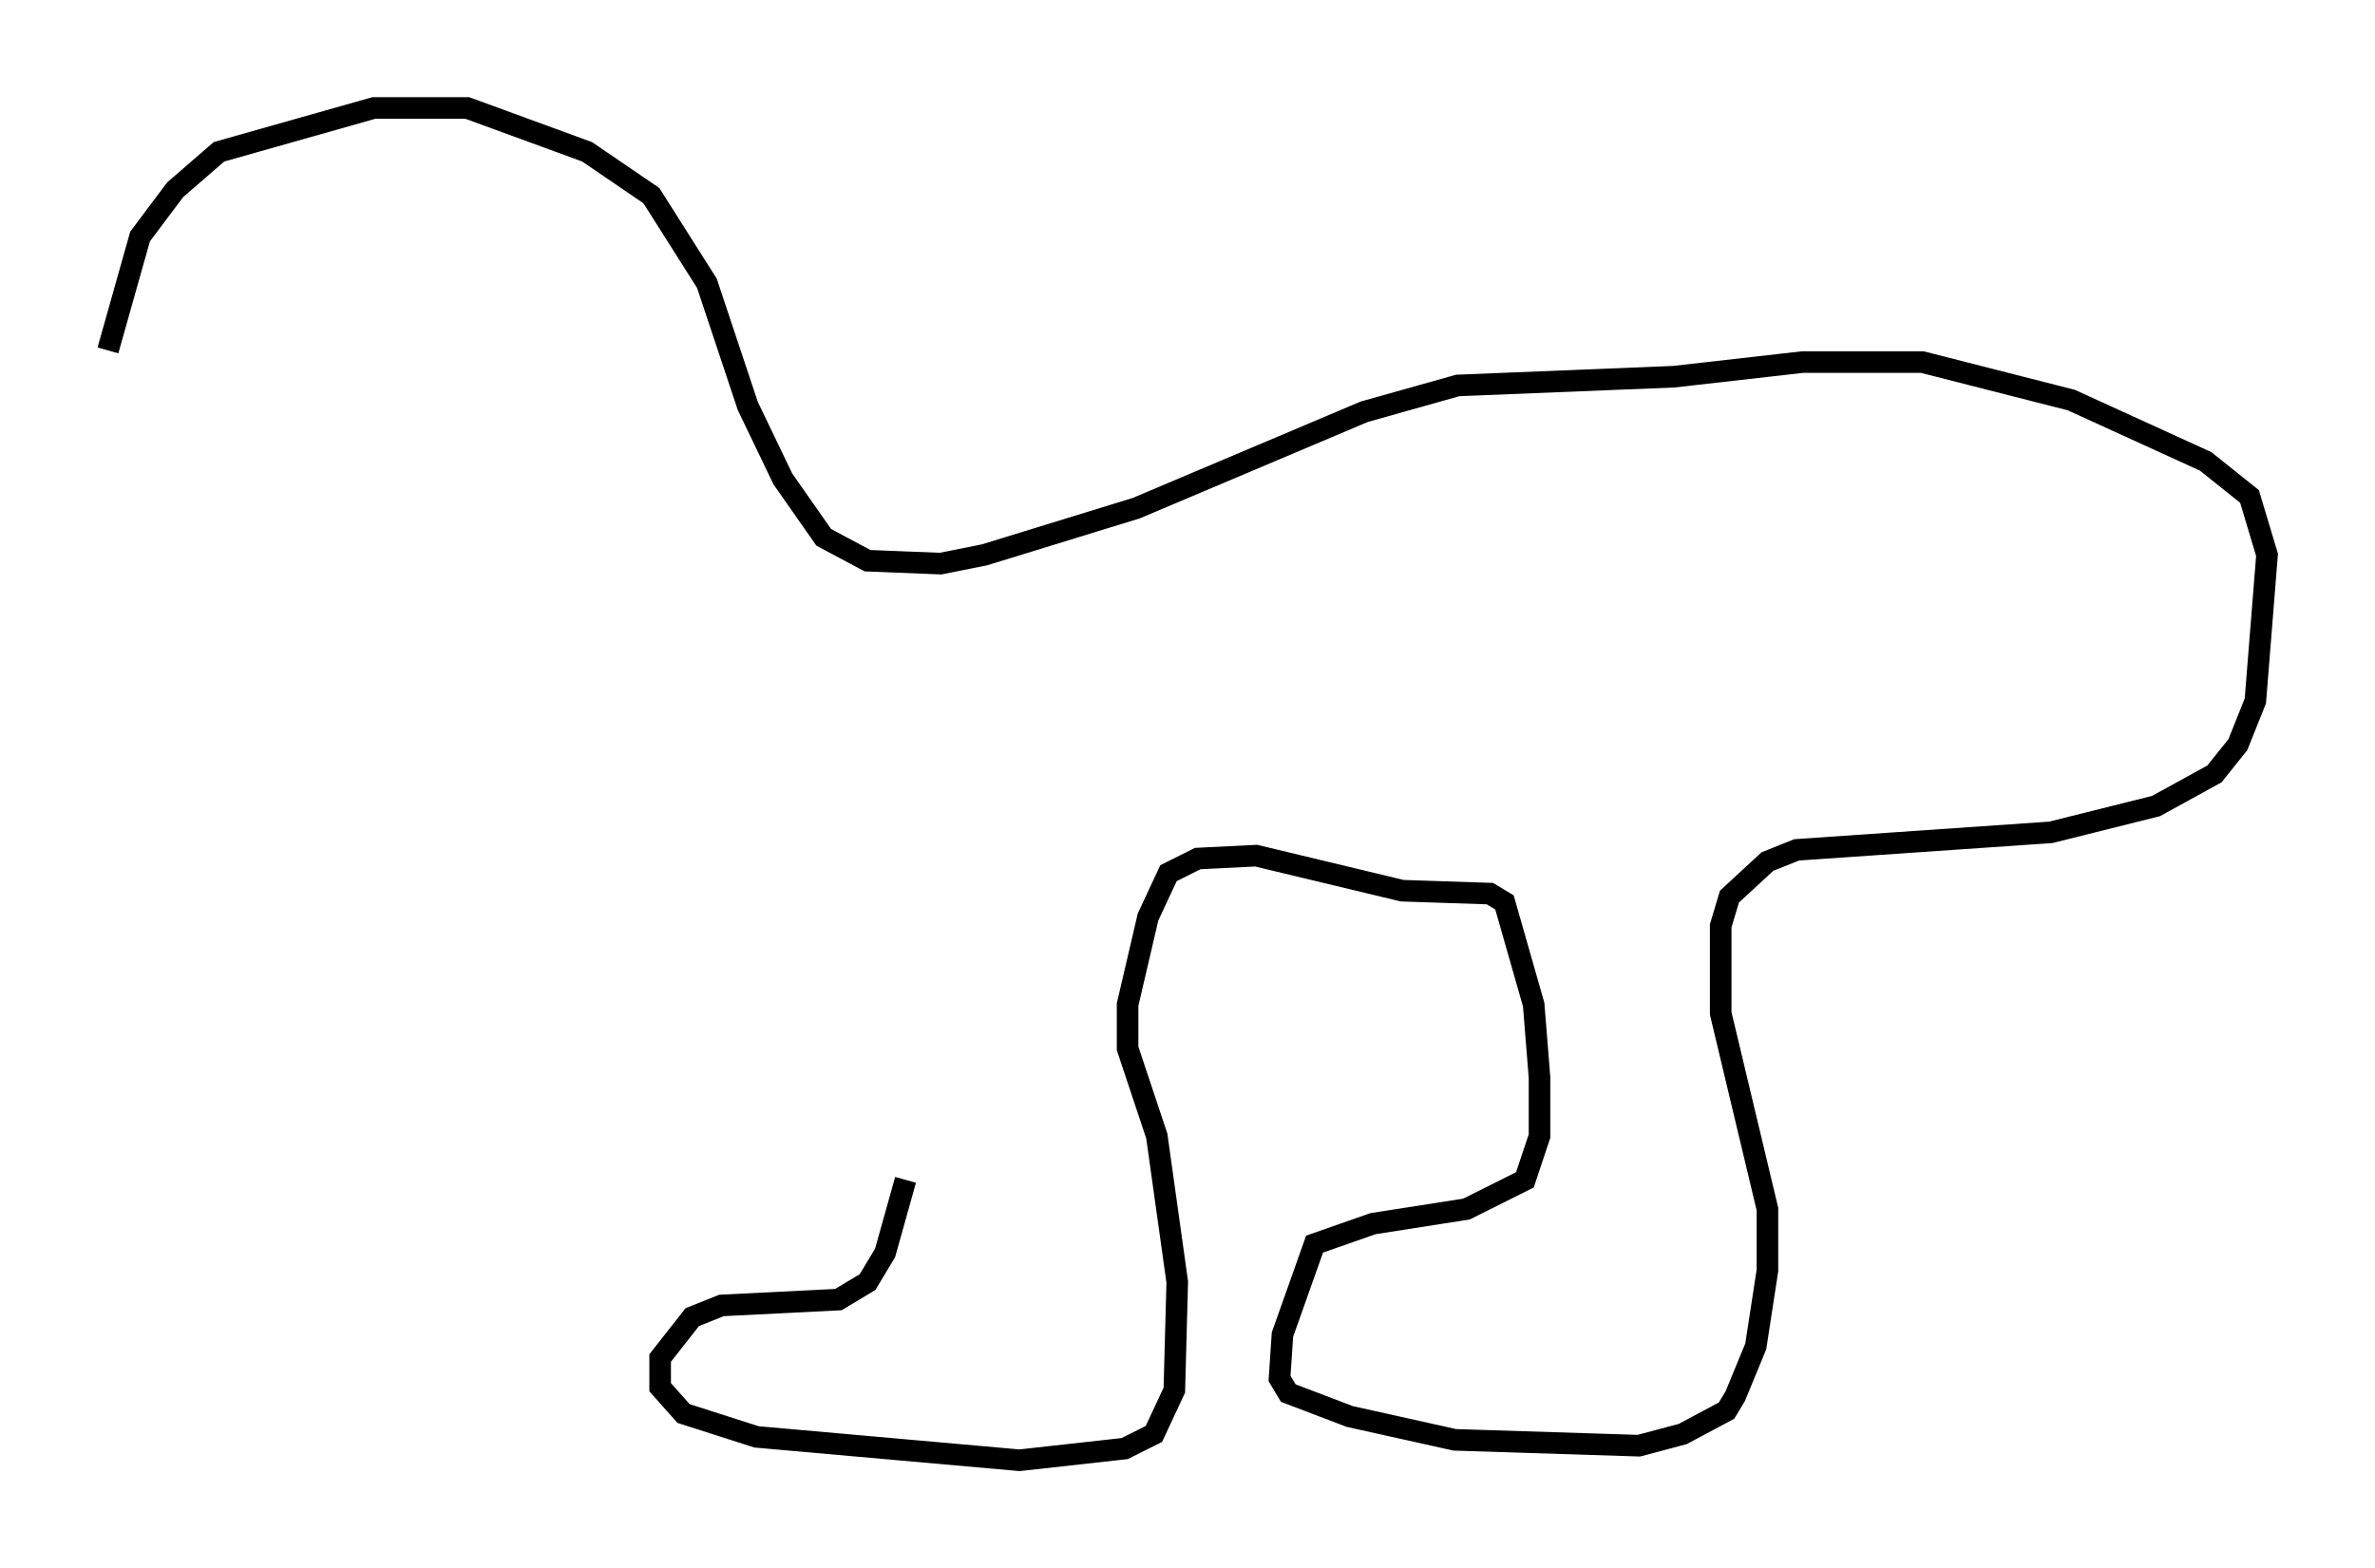 <?xml version="1.0" encoding="utf-8" ?>
<svg baseProfile="full" height="72.652" version="1.1" width="109.999" xmlns="http://www.w3.org/2000/svg" xmlns:ev="http://www.w3.org/2001/xml-events" xmlns:xlink="http://www.w3.org/1999/xlink"><defs /><rect fill="white" height="72.652" width="109.999" x="0" y="0" /><path d="M41.806, 44.512 m0.135, 10.149 l-0.947, 3.383 -0.812, 1.353 l-1.353, 0.812 -5.413, 0.271 l-1.353, 0.541 -1.488, 1.894 l0.0, 1.353 1.083, 1.218 l3.383, 1.083 12.178, 1.083 l4.871, -0.541 1.353, -0.677 l0.947, -2.03 0.135, -5.007 l-0.947, -6.766 -1.353, -4.059 l0.0, -2.03 0.947, -4.059 l0.947, -2.03 1.353, -0.677 l2.706, -0.135 6.766, 1.624 l4.059, 0.135 0.677, 0.406 l1.353, 4.736 0.271, 3.383 l0.0, 2.706 -0.677, 2.03 l-2.706, 1.353 -4.33, 0.677 l-2.706, 0.947 -1.488, 4.195 l-0.135, 2.03 0.406, 0.677 l2.842, 1.083 4.871, 1.083 l8.525, 0.271 2.03, -0.541 l2.03, -1.083 0.406, -0.677 l0.947, -2.3 0.541, -3.518 l0.0, -2.842 -2.165, -9.066 l0.0, -4.059 0.406, -1.353 l1.759, -1.624 1.353, -0.541 l11.773, -0.812 4.871, -1.218 l2.706, -1.488 1.083, -1.353 l0.812, -2.03 0.541, -6.766 l-0.812, -2.706 -2.03, -1.624 l-6.225, -2.842 -6.901, -1.759 l-5.548, 0.0 -5.954, 0.677 l-10.013, 0.406 -4.33, 1.218 l-10.555, 4.465 -7.036, 2.165 l-2.03, 0.406 -3.383, -0.135 l-2.03, -1.083 -1.894, -2.706 l-1.624, -3.383 -1.894, -5.683 l-2.571, -4.059 -2.977, -2.03 l-5.548, -2.03 -4.33, 0.0 l-7.172, 2.03 -2.03, 1.759 l-1.624, 2.165 -1.488, 5.277 " fill="none" stroke="black" stroke-width="1" /></svg>